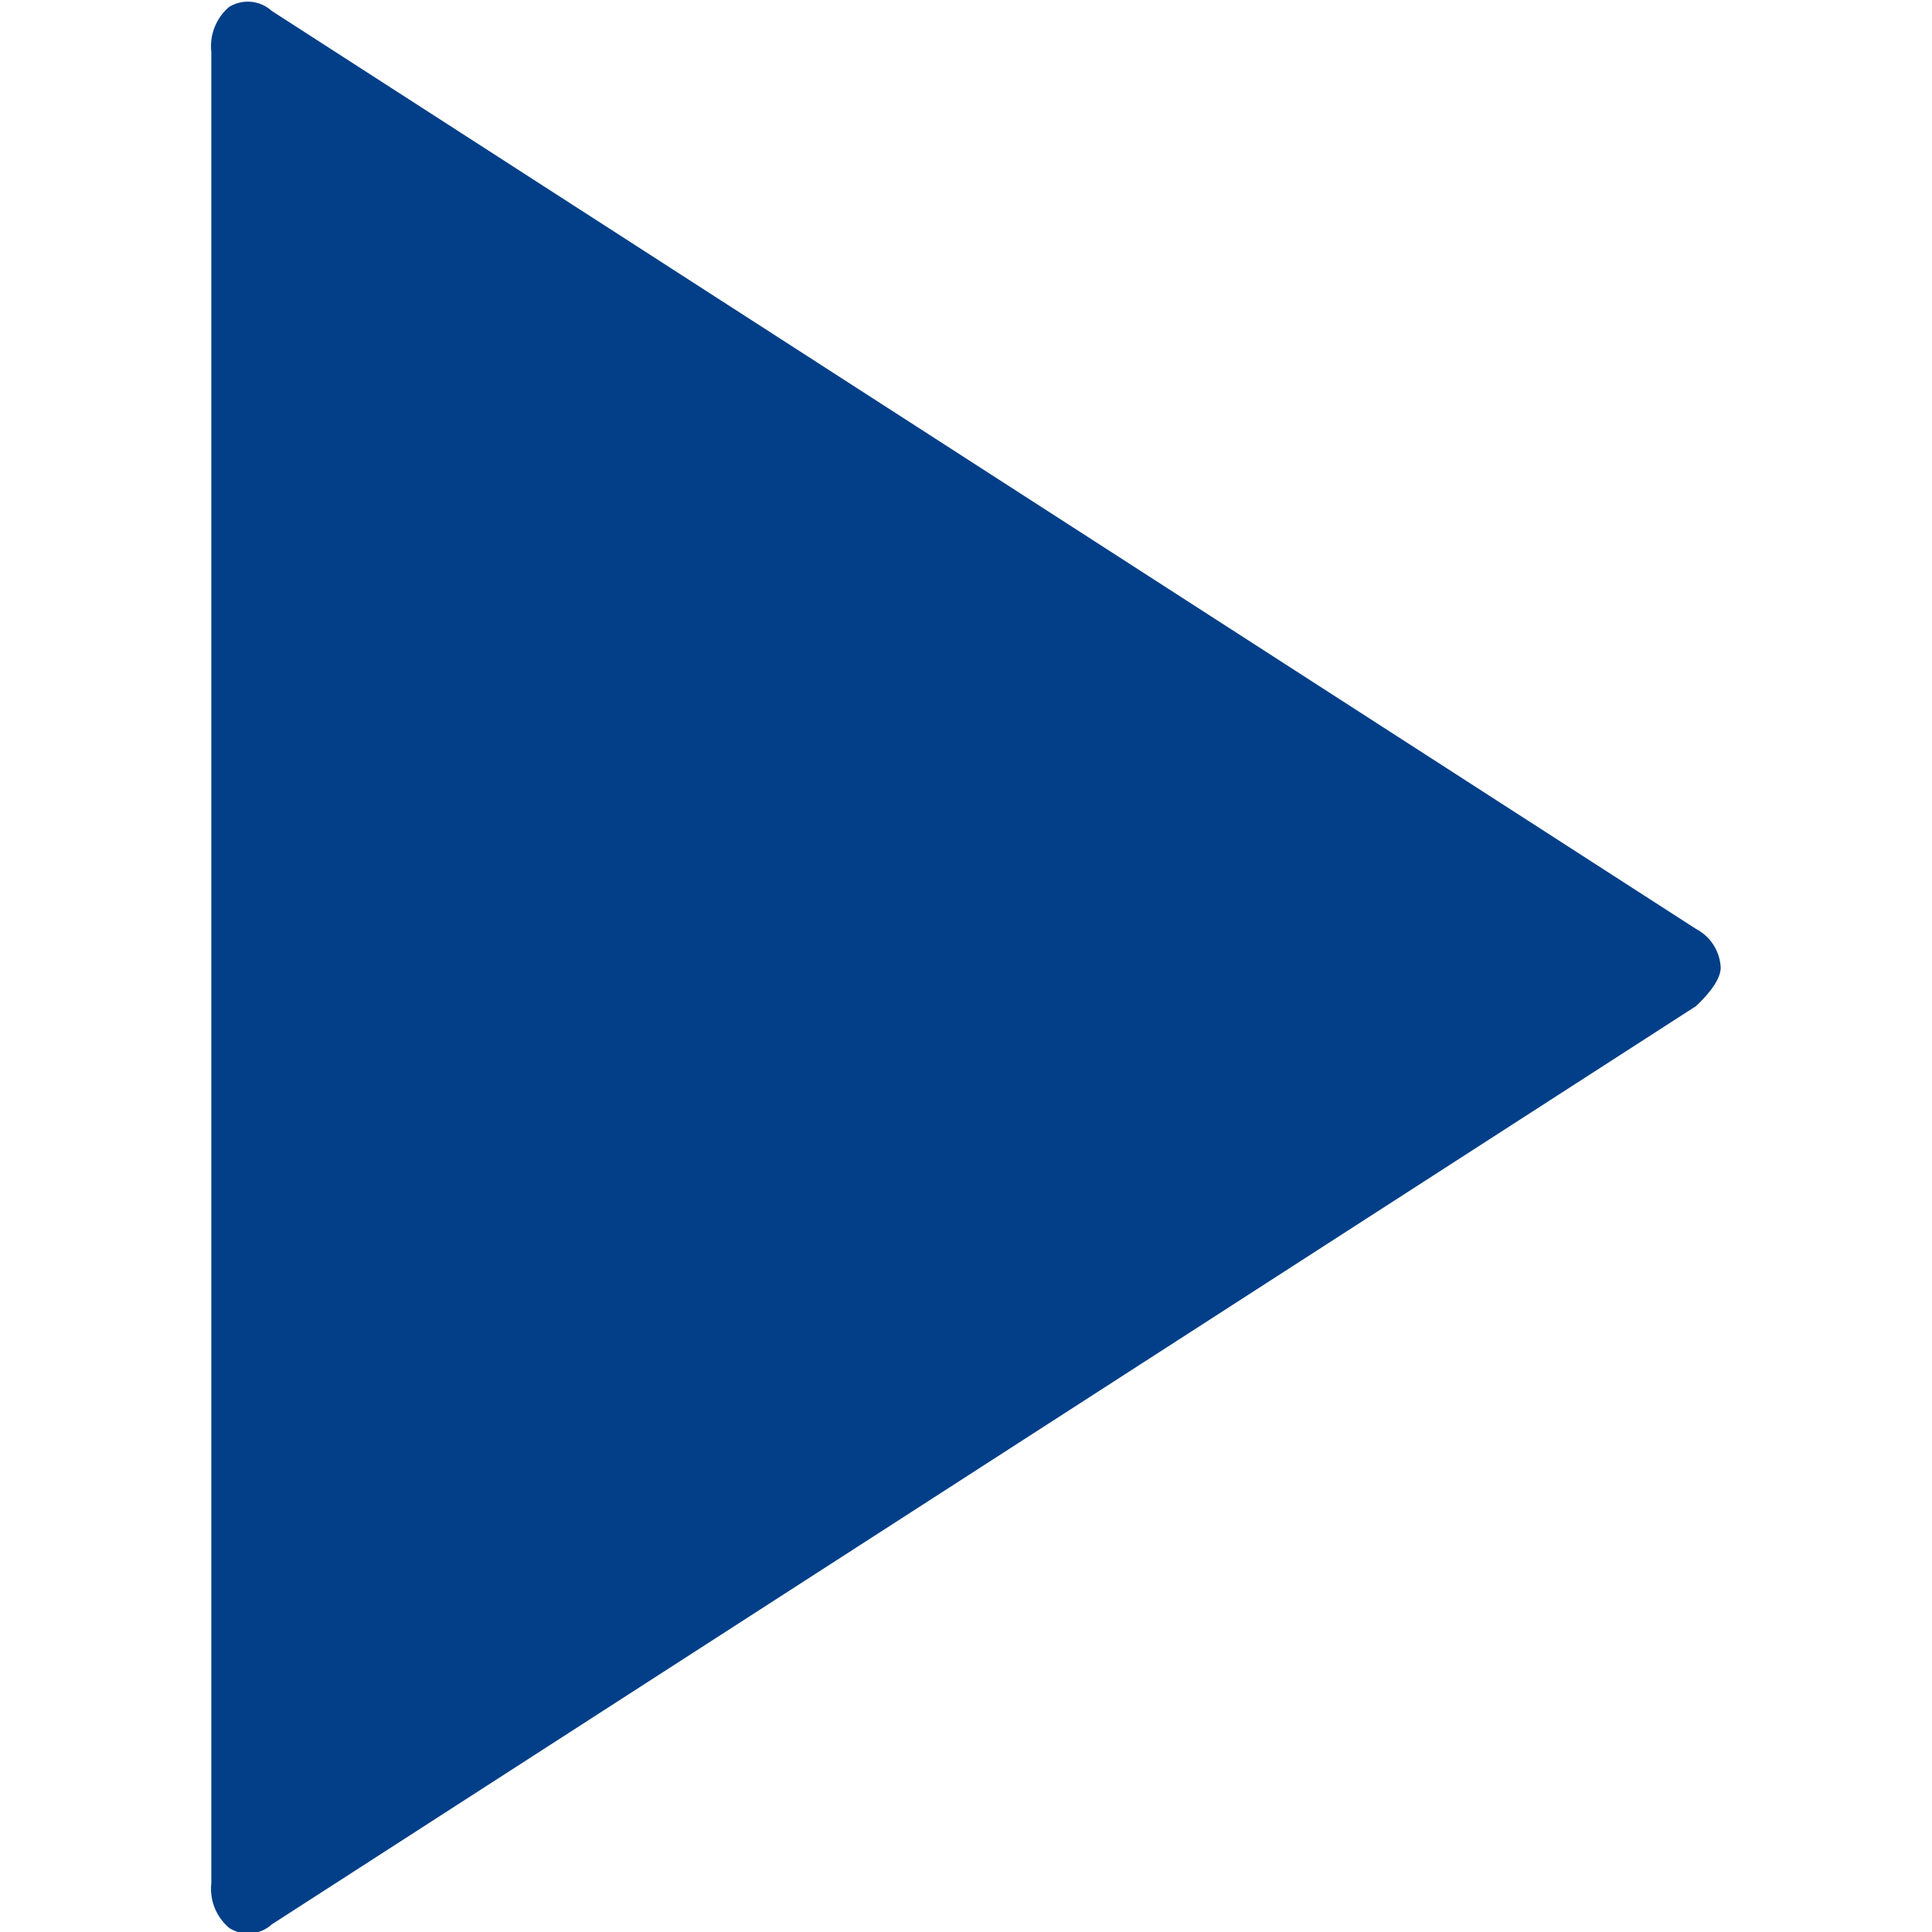 <svg id="Lag_1" data-name="Lag 1" xmlns="http://www.w3.org/2000/svg" viewBox="0 0 64 64"><defs><style>.cls-1{fill:#023f88;}</style></defs><title>Play</title><g id="Icons"><g id="Icons-Symbols-Rev1"><g id="Misc.-Icons-"><g id="Play"><path id="play-2" data-name="play" class="cls-1" d="M56.18,33.33,9,63.75a1.16,1.16,0,0,1-1.4.12A1.69,1.69,0,0,1,7,62.39V1.72A1.71,1.71,0,0,1,7.59.23,1.18,1.18,0,0,1,9,.36L56.18,30.77A1.53,1.53,0,0,1,57,32.05C57,32.38,56.73,32.81,56.18,33.33Z"/></g></g></g></g></svg>